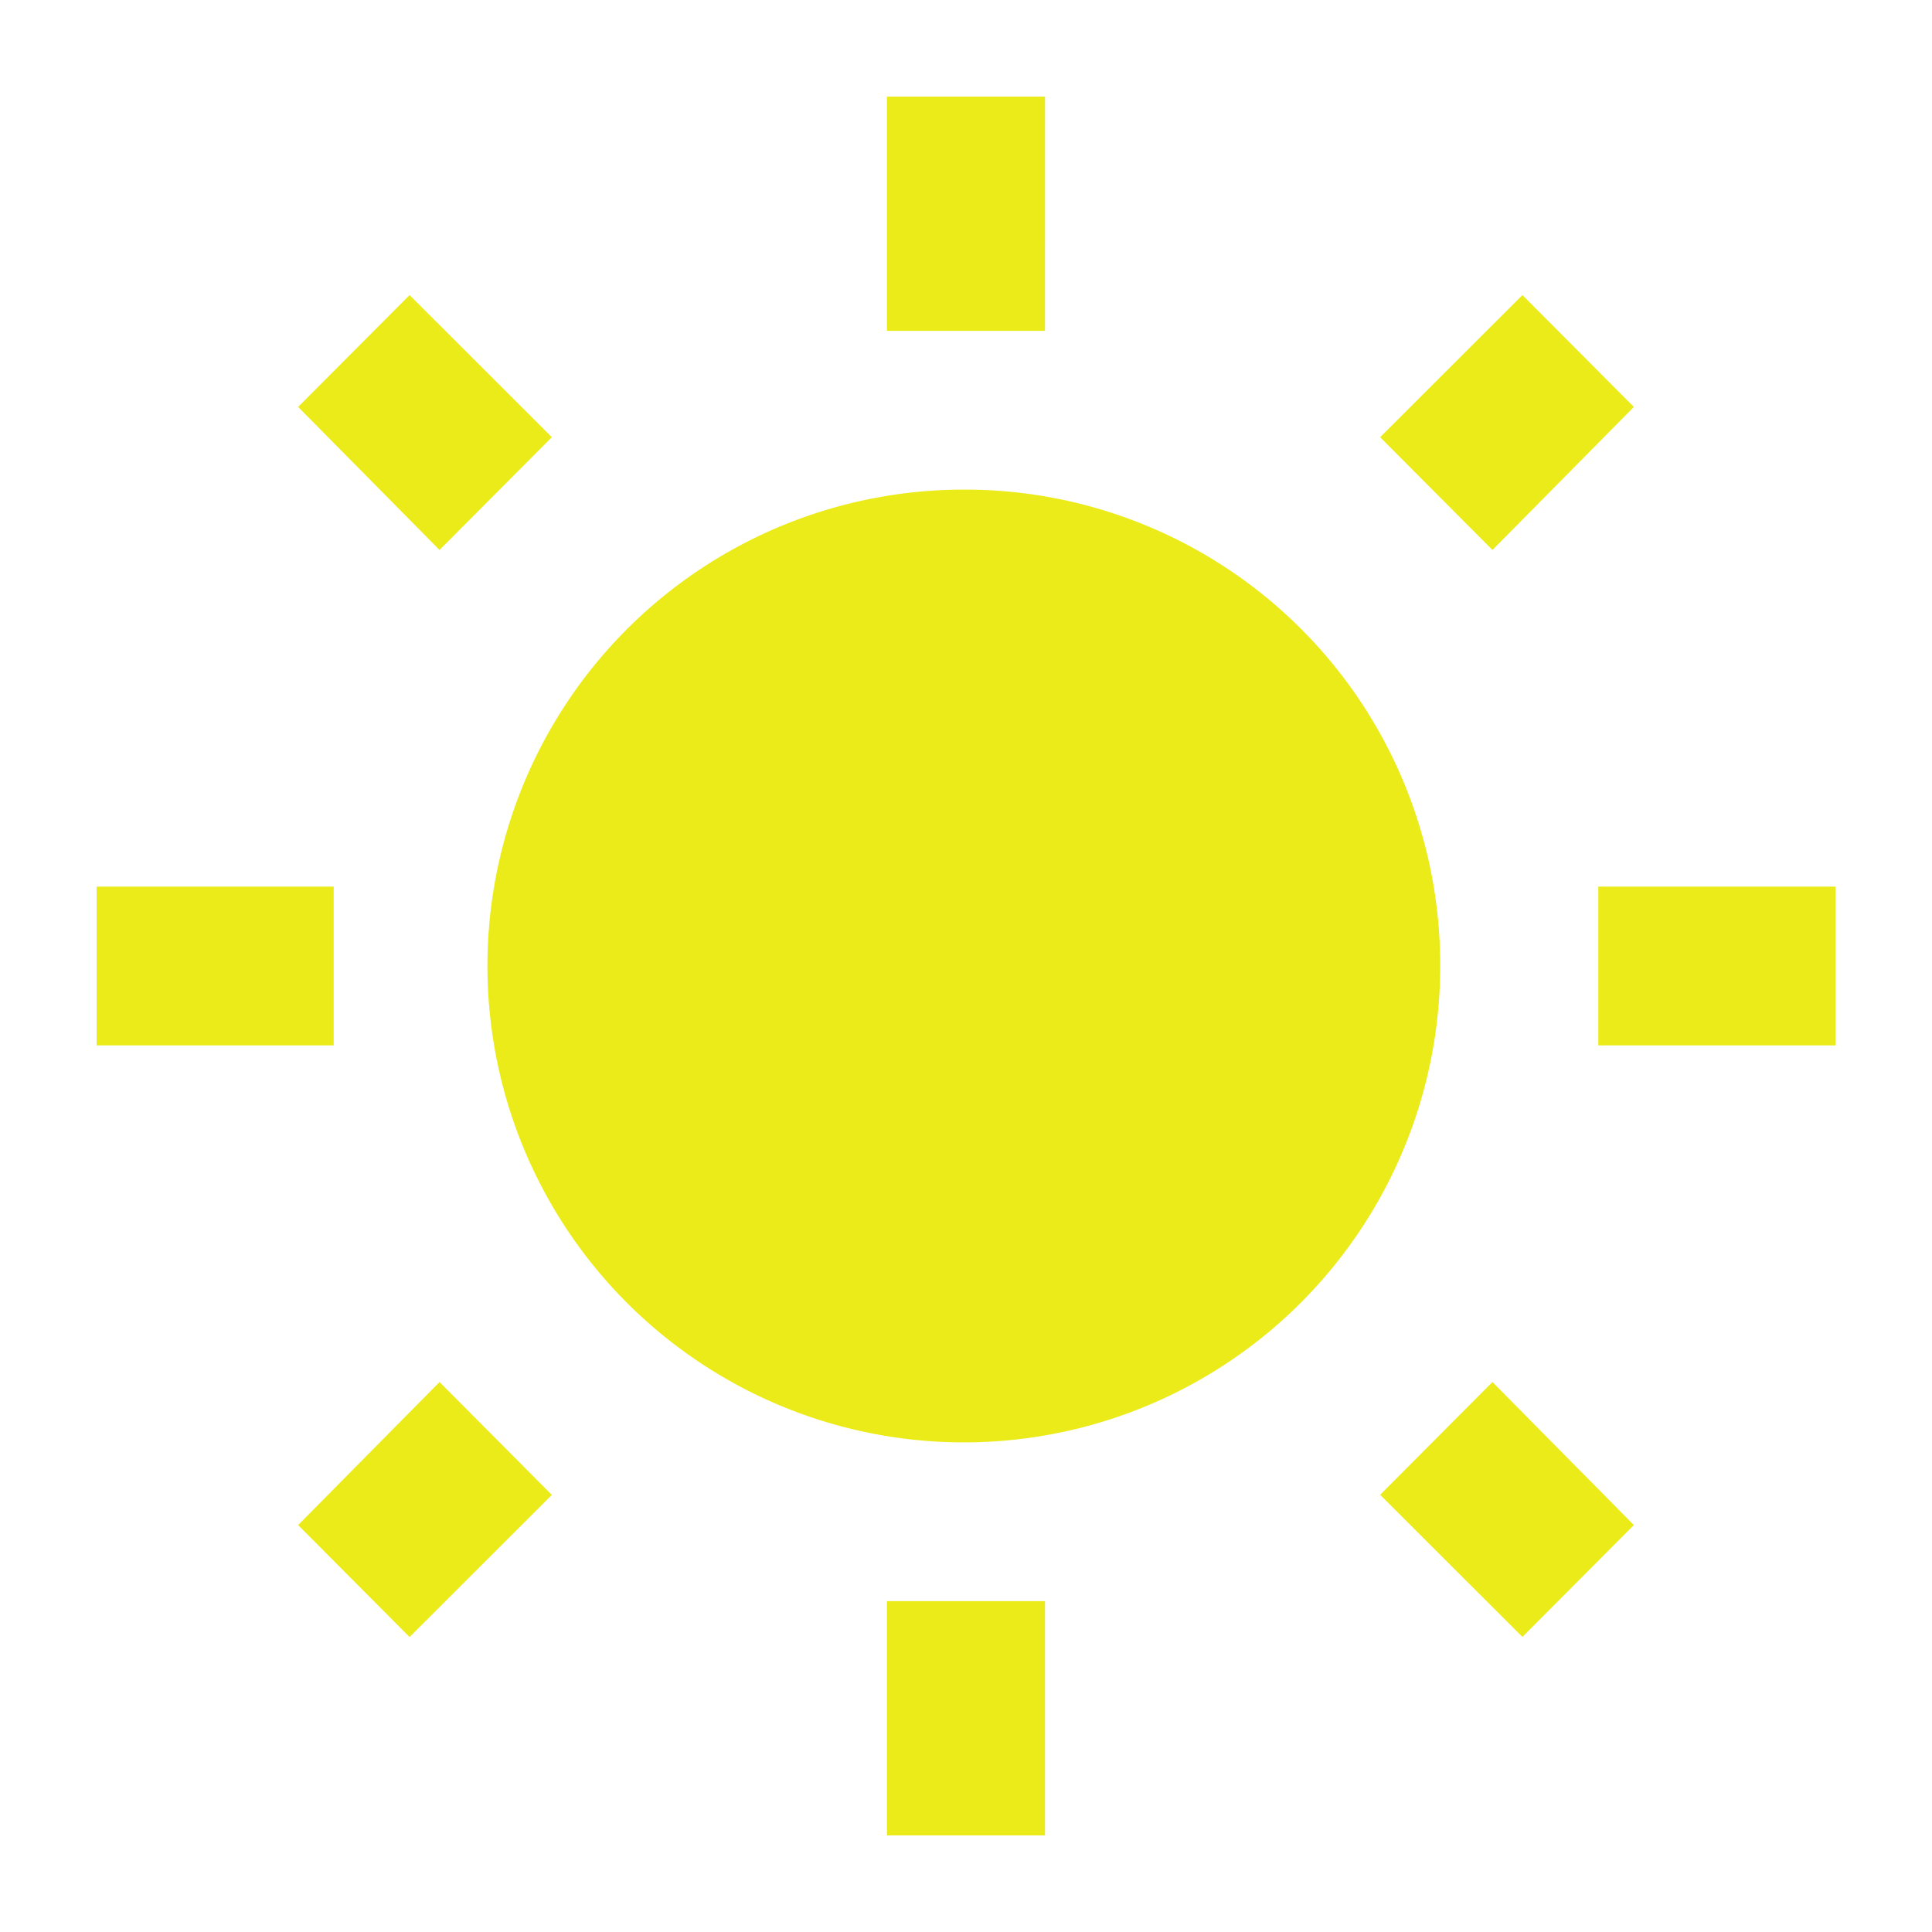 <svg xmlns="http://www.w3.org/2000/svg" width="80" height="80" viewBox="0 0 80 80">
  <defs>
    <style>
      .cls-1 {
        fill: none;
      }

      .cls-2 {
        fill: #ebeb1a;
      }
    </style>
  </defs>
  <g id="Sun" transform="translate(-435 -128)">
    <rect id="Boundary" class="cls-1" width="80" height="80" transform="translate(435 128)"/>
    <path id="Icon" class="cls-2" d="M9.345,59.7l4.615,4.636,5.891-5.885L15.2,53.777M33.727,72.55h6.545v-9.7H33.727M37,16.824A19.726,19.726,0,1,0,56.636,36.55,19.681,19.681,0,0,0,37,16.824M63.182,39.838H73V33.262H63.182M54.149,58.446l5.891,5.885L64.655,59.7,58.8,53.777M64.655,13.4,60.04,8.769l-5.891,5.885L58.8,19.323M40.273.55H33.727v9.7h6.545M10.818,33.262H1v6.575h9.818m9.033-25.184L13.96,8.769,9.345,13.4,15.2,19.323Z" transform="translate(438 131.45)"/>
  </g>
</svg>

